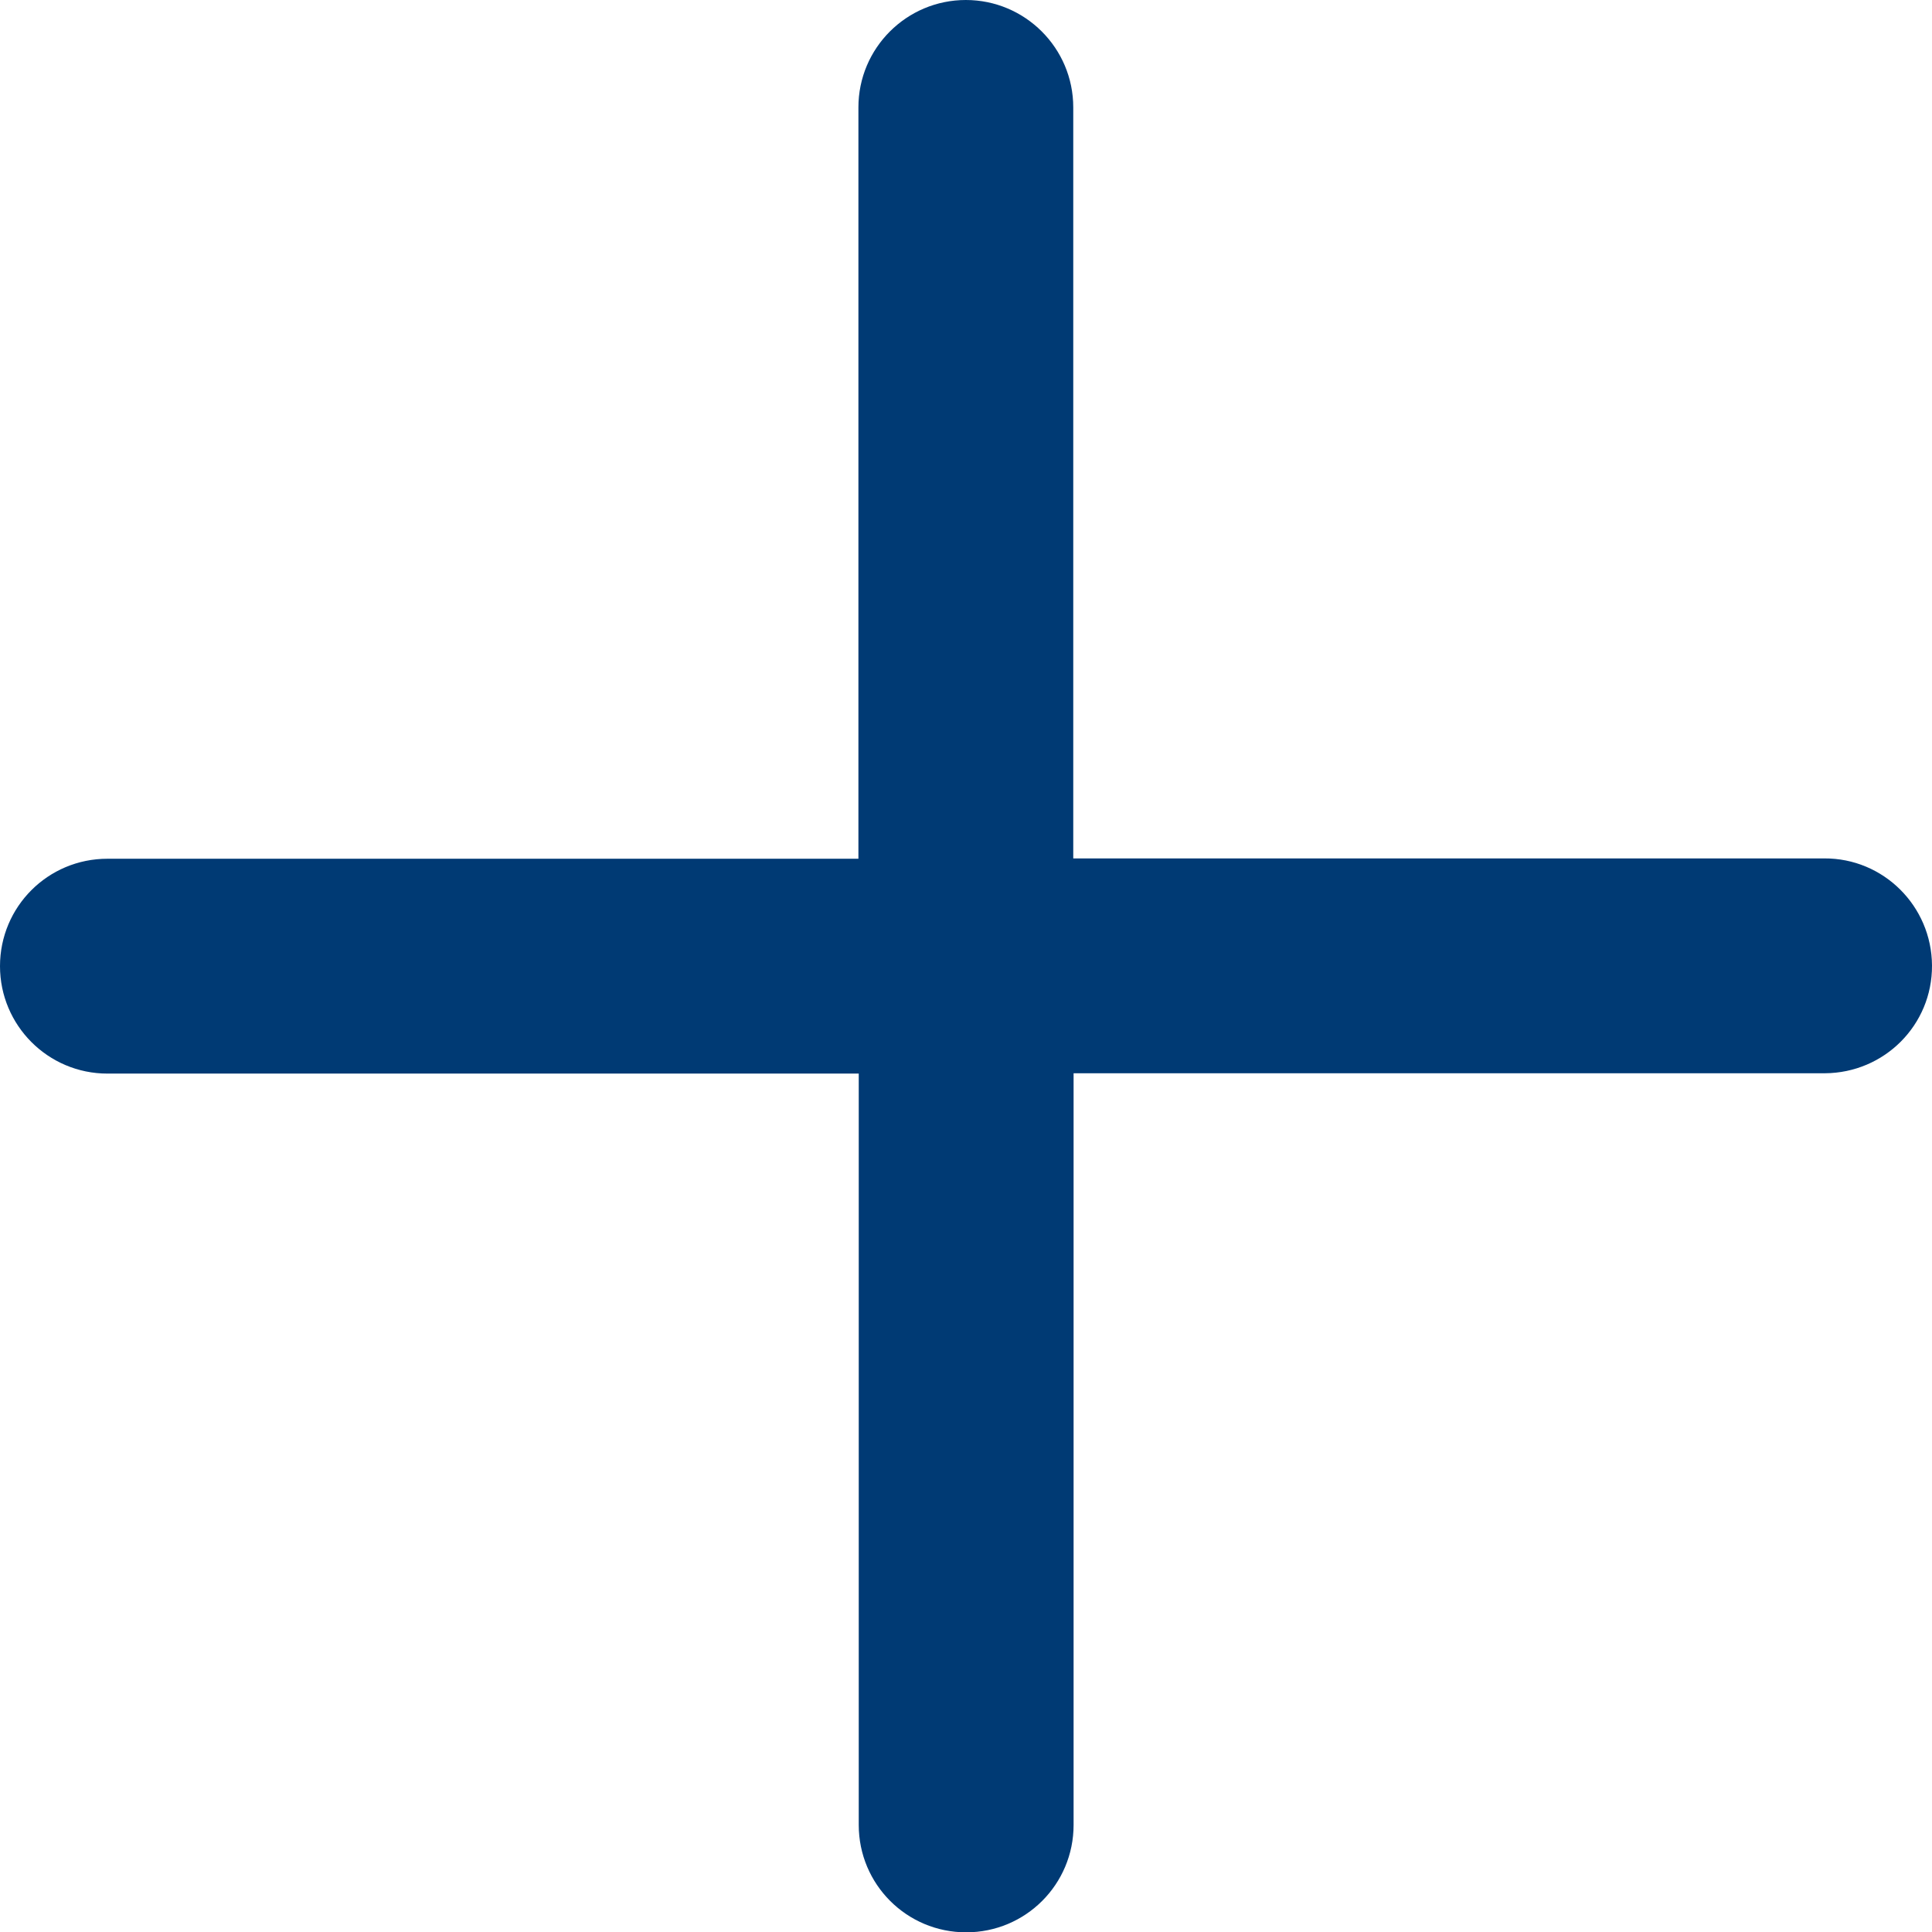<?xml version="1.0" encoding="utf-8"?>
<!-- Generator: Adobe Illustrator 24.1.0, SVG Export Plug-In . SVG Version: 6.00 Build 0)  -->
<svg version="1.1" id="Layer_1" xmlns="http://www.w3.org/2000/svg" xmlns:xlink="http://www.w3.org/1999/xlink" x="0px" y="0px"
	 viewBox="0 0 588.1 588.2" style="enable-background:new 0 0 588.1 588.2;" xml:space="preserve">
<style type="text/css">
	.st0{fill:#003A74;}
</style>
<path class="st0" d="M555.3,261.3H326.7V32.7C326.7,14.6,312,0,294,0c-18,0-32.7,14.6-32.7,32.7v228.7H32.7
	C14.6,261.4,0,276,0,294.1c0,18,14.6,32.7,32.7,32.7h228.7v228.7c0,18.1,14.6,32.7,32.7,32.7s32.7-14.6,32.7-32.7c0,0,0,0,0,0V326.7
	h228.7c18.1-0.1,32.7-14.7,32.6-32.8C588,275.8,573.3,261.2,555.3,261.3L555.3,261.3L555.3,261.3z"/>
</svg>
